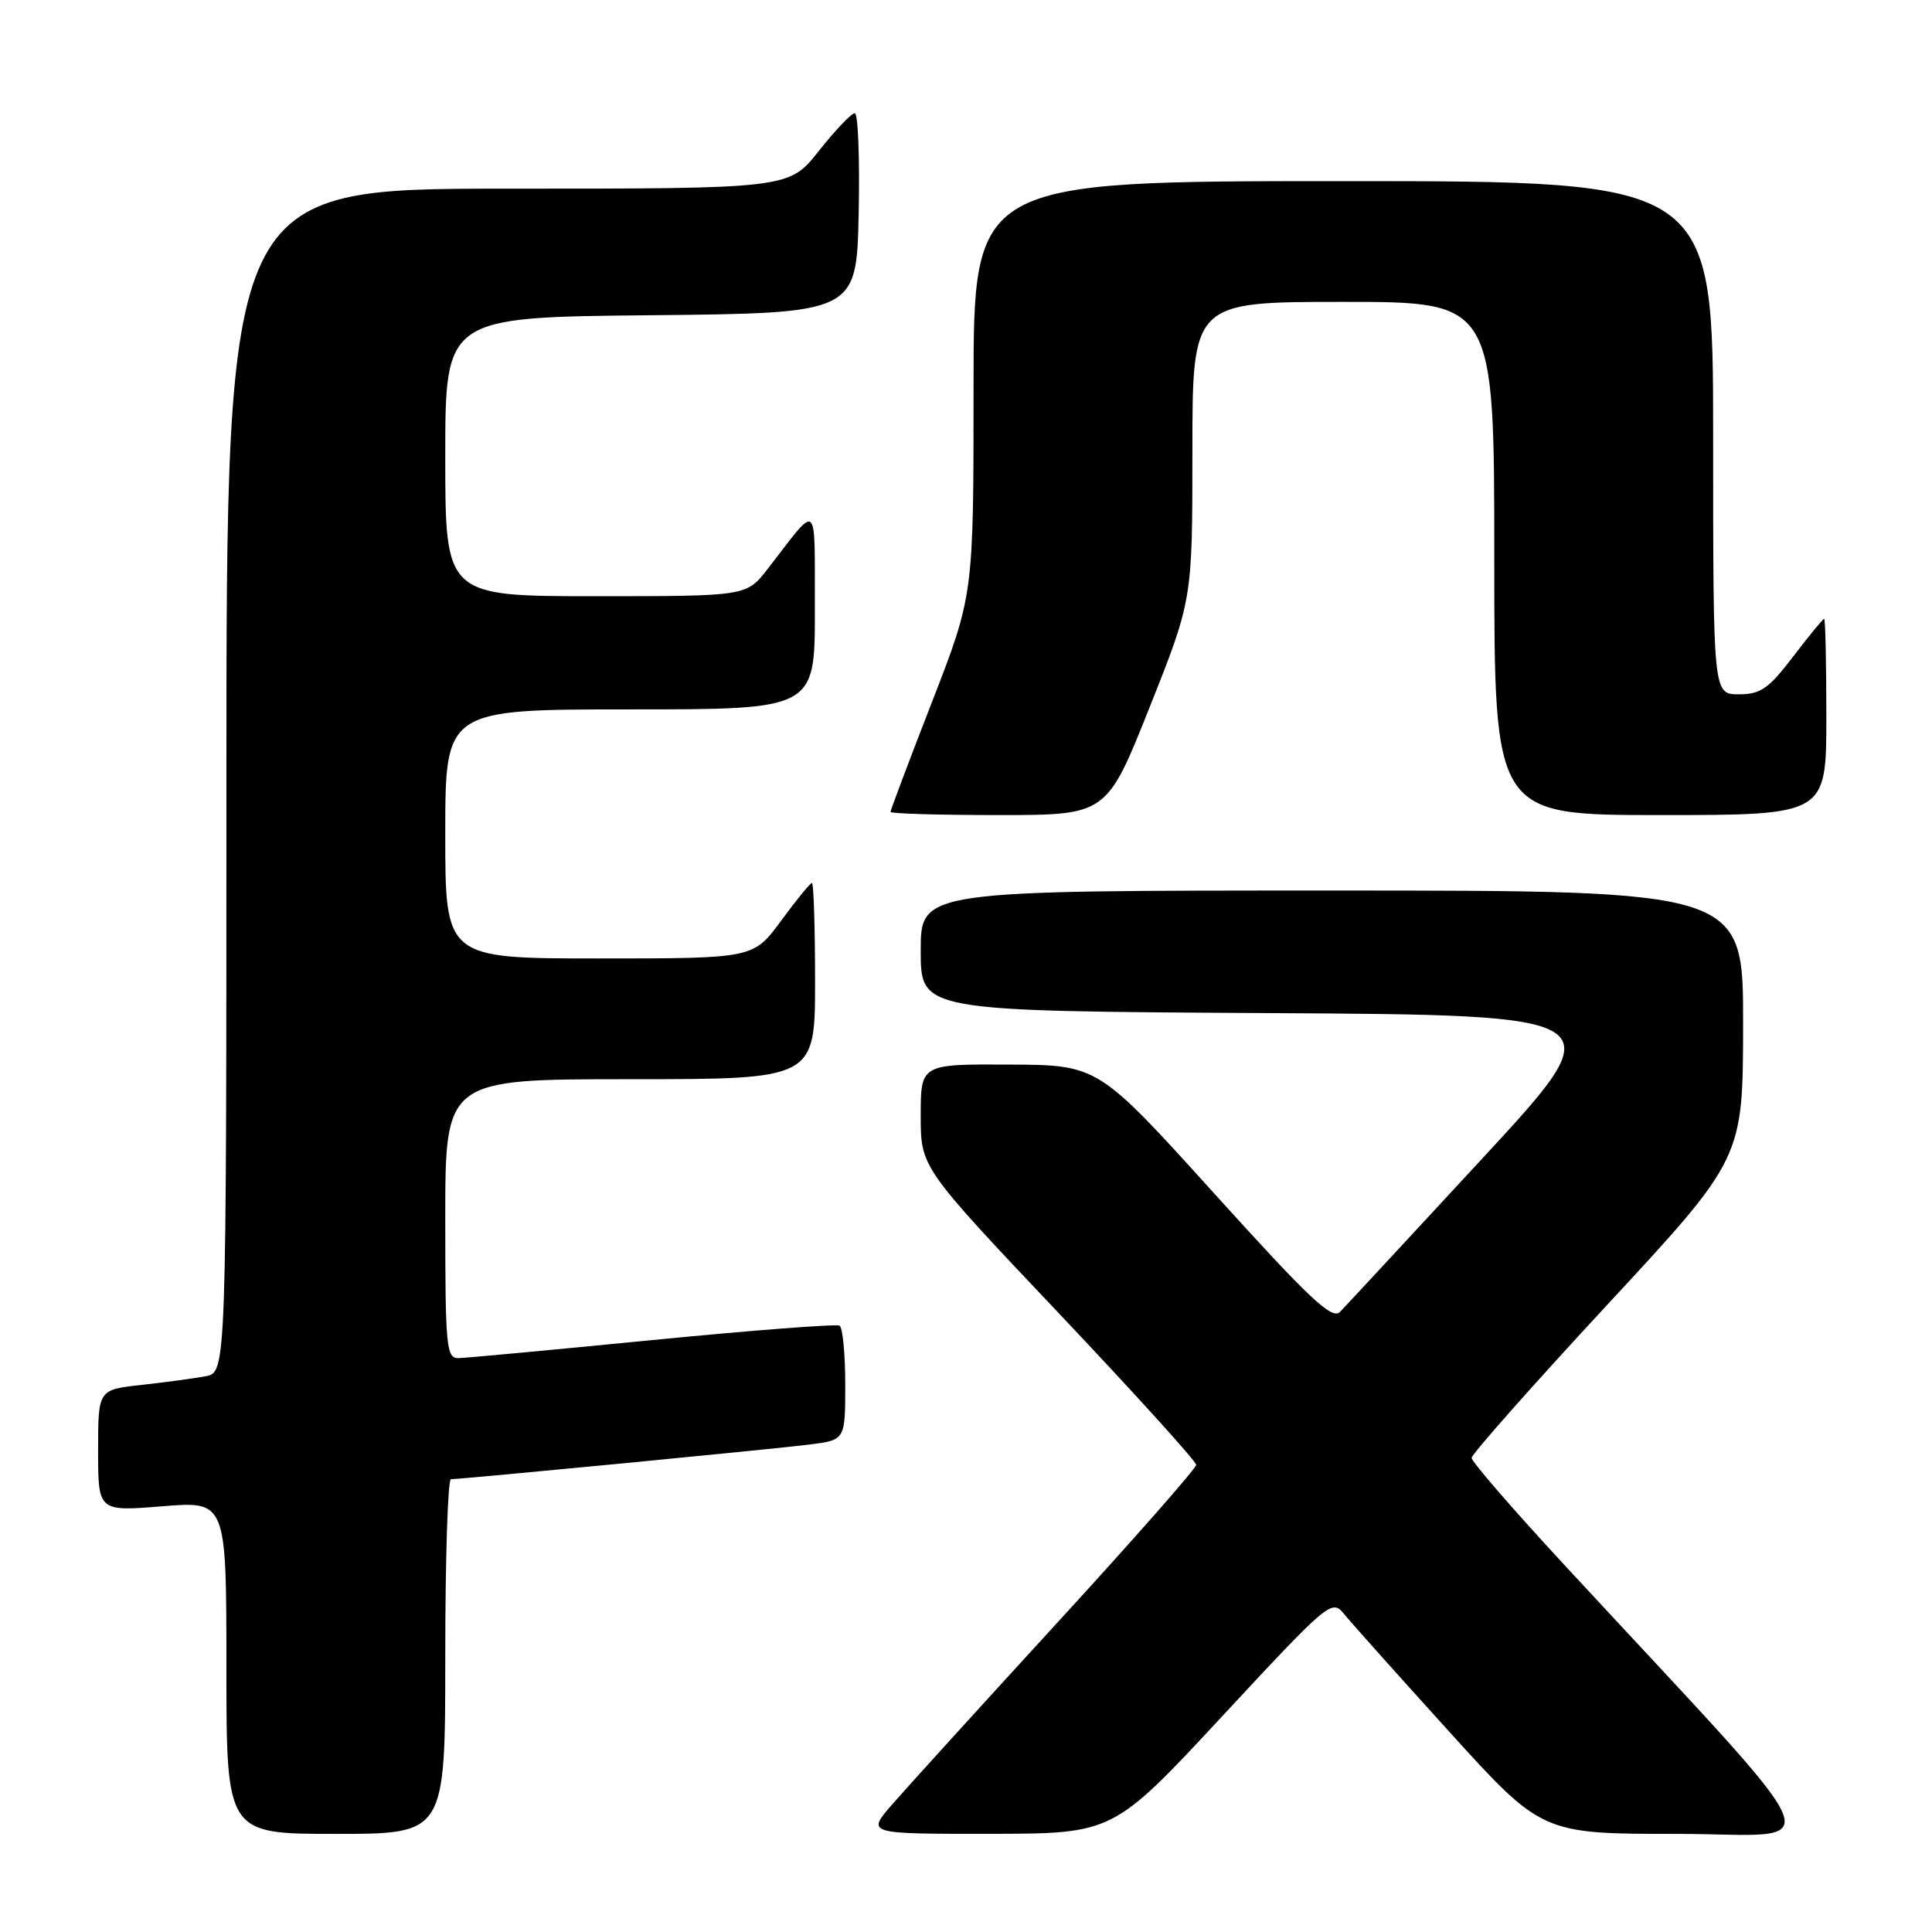 <?xml version="1.0" encoding="UTF-8" standalone="no"?>
<!DOCTYPE svg PUBLIC "-//W3C//DTD SVG 1.1//EN" "http://www.w3.org/Graphics/SVG/1.1/DTD/svg11.dtd" >
<svg xmlns="http://www.w3.org/2000/svg" xmlns:xlink="http://www.w3.org/1999/xlink" version="1.1" viewBox="0 0 256 256">
 <g >
 <path fill="currentColor"
d=" M 59.00 219.50 C 59.00 206.57 59.34 196.00 59.75 196.00 C 61.25 195.99 102.63 192.00 107.25 191.41 C 112.00 190.81 112.00 190.81 112.00 183.47 C 112.00 179.42 111.66 175.91 111.25 175.66 C 110.84 175.41 99.70 176.27 86.50 177.56 C 73.30 178.86 61.71 179.94 60.75 179.96 C 59.14 180.00 59.00 178.47 59.00 161.50 C 59.00 143.00 59.00 143.00 83.50 143.00 C 108.00 143.00 108.00 143.00 108.00 130.00 C 108.00 122.85 107.81 117.00 107.59 117.00 C 107.36 117.00 105.52 119.25 103.50 122.00 C 99.83 127.00 99.83 127.00 79.41 127.00 C 59.00 127.00 59.00 127.00 59.00 110.50 C 59.00 94.00 59.00 94.00 83.50 94.00 C 108.00 94.00 108.00 94.00 107.97 80.75 C 107.93 65.97 108.59 66.53 101.71 75.40 C 98.91 79.00 98.91 79.00 78.96 79.00 C 59.00 79.00 59.00 79.00 59.00 60.52 C 59.00 42.03 59.00 42.03 86.25 41.77 C 113.50 41.50 113.50 41.50 113.78 28.25 C 113.93 20.96 113.70 15.00 113.26 15.00 C 112.82 15.00 110.68 17.25 108.50 20.00 C 104.54 25.00 104.54 25.00 67.27 25.00 C 30.00 25.00 30.00 25.00 30.00 103.42 C 30.00 181.84 30.00 181.84 27.25 182.36 C 25.74 182.64 21.91 183.16 18.75 183.51 C 13.00 184.14 13.00 184.14 13.00 192.21 C 13.00 200.28 13.00 200.28 21.50 199.59 C 30.00 198.90 30.00 198.90 30.00 220.95 C 30.00 243.00 30.00 243.00 44.50 243.00 C 59.00 243.00 59.00 243.00 59.00 219.50 Z  M 161.97 227.39 C 175.97 212.31 176.48 211.88 178.05 213.81 C 178.94 214.91 185.21 221.93 191.99 229.41 C 204.31 243.00 204.31 243.00 222.28 243.00 C 242.43 243.00 244.23 247.29 207.22 207.29 C 200.50 200.03 195.00 193.68 195.00 193.18 C 195.00 192.69 203.09 183.55 212.97 172.89 C 230.95 153.50 230.95 153.50 230.97 135.75 C 231.00 118.00 231.00 118.00 176.50 118.00 C 122.00 118.00 122.00 118.00 122.00 125.99 C 122.00 133.98 122.00 133.98 167.99 134.24 C 213.98 134.50 213.98 134.50 196.42 153.50 C 186.76 163.95 178.27 173.10 177.56 173.83 C 176.50 174.92 173.56 172.15 160.89 158.14 C 145.50 141.12 145.50 141.12 133.75 141.06 C 122.00 141.00 122.00 141.00 122.00 147.84 C 122.00 154.68 122.00 154.68 140.25 173.96 C 150.29 184.57 158.50 193.63 158.50 194.10 C 158.50 194.56 150.18 204.02 140.00 215.12 C 129.82 226.23 120.00 237.04 118.17 239.15 C 114.84 243.00 114.84 243.00 131.17 242.99 C 147.50 242.97 147.50 242.97 161.97 227.39 Z  M 152.32 93.74 C 158.00 79.47 158.00 79.47 158.00 59.74 C 158.00 40.00 158.00 40.00 178.00 40.00 C 198.00 40.00 198.00 40.00 198.00 74.00 C 198.00 108.00 198.00 108.00 220.00 108.00 C 242.00 108.00 242.00 108.00 242.00 95.00 C 242.00 87.85 241.87 82.00 241.71 82.00 C 241.54 82.00 239.70 84.25 237.60 87.00 C 234.34 91.27 233.29 92.00 230.39 92.00 C 227.00 92.00 227.00 92.00 227.00 58.00 C 227.00 24.00 227.00 24.00 178.00 24.00 C 129.00 24.00 129.00 24.00 129.00 51.42 C 129.00 78.85 129.00 78.85 123.50 93.00 C 120.47 100.78 118.00 107.34 118.00 107.58 C 118.00 107.81 124.44 108.00 132.32 108.00 C 146.64 108.00 146.64 108.00 152.32 93.74 Z "/>
</g>
</svg>